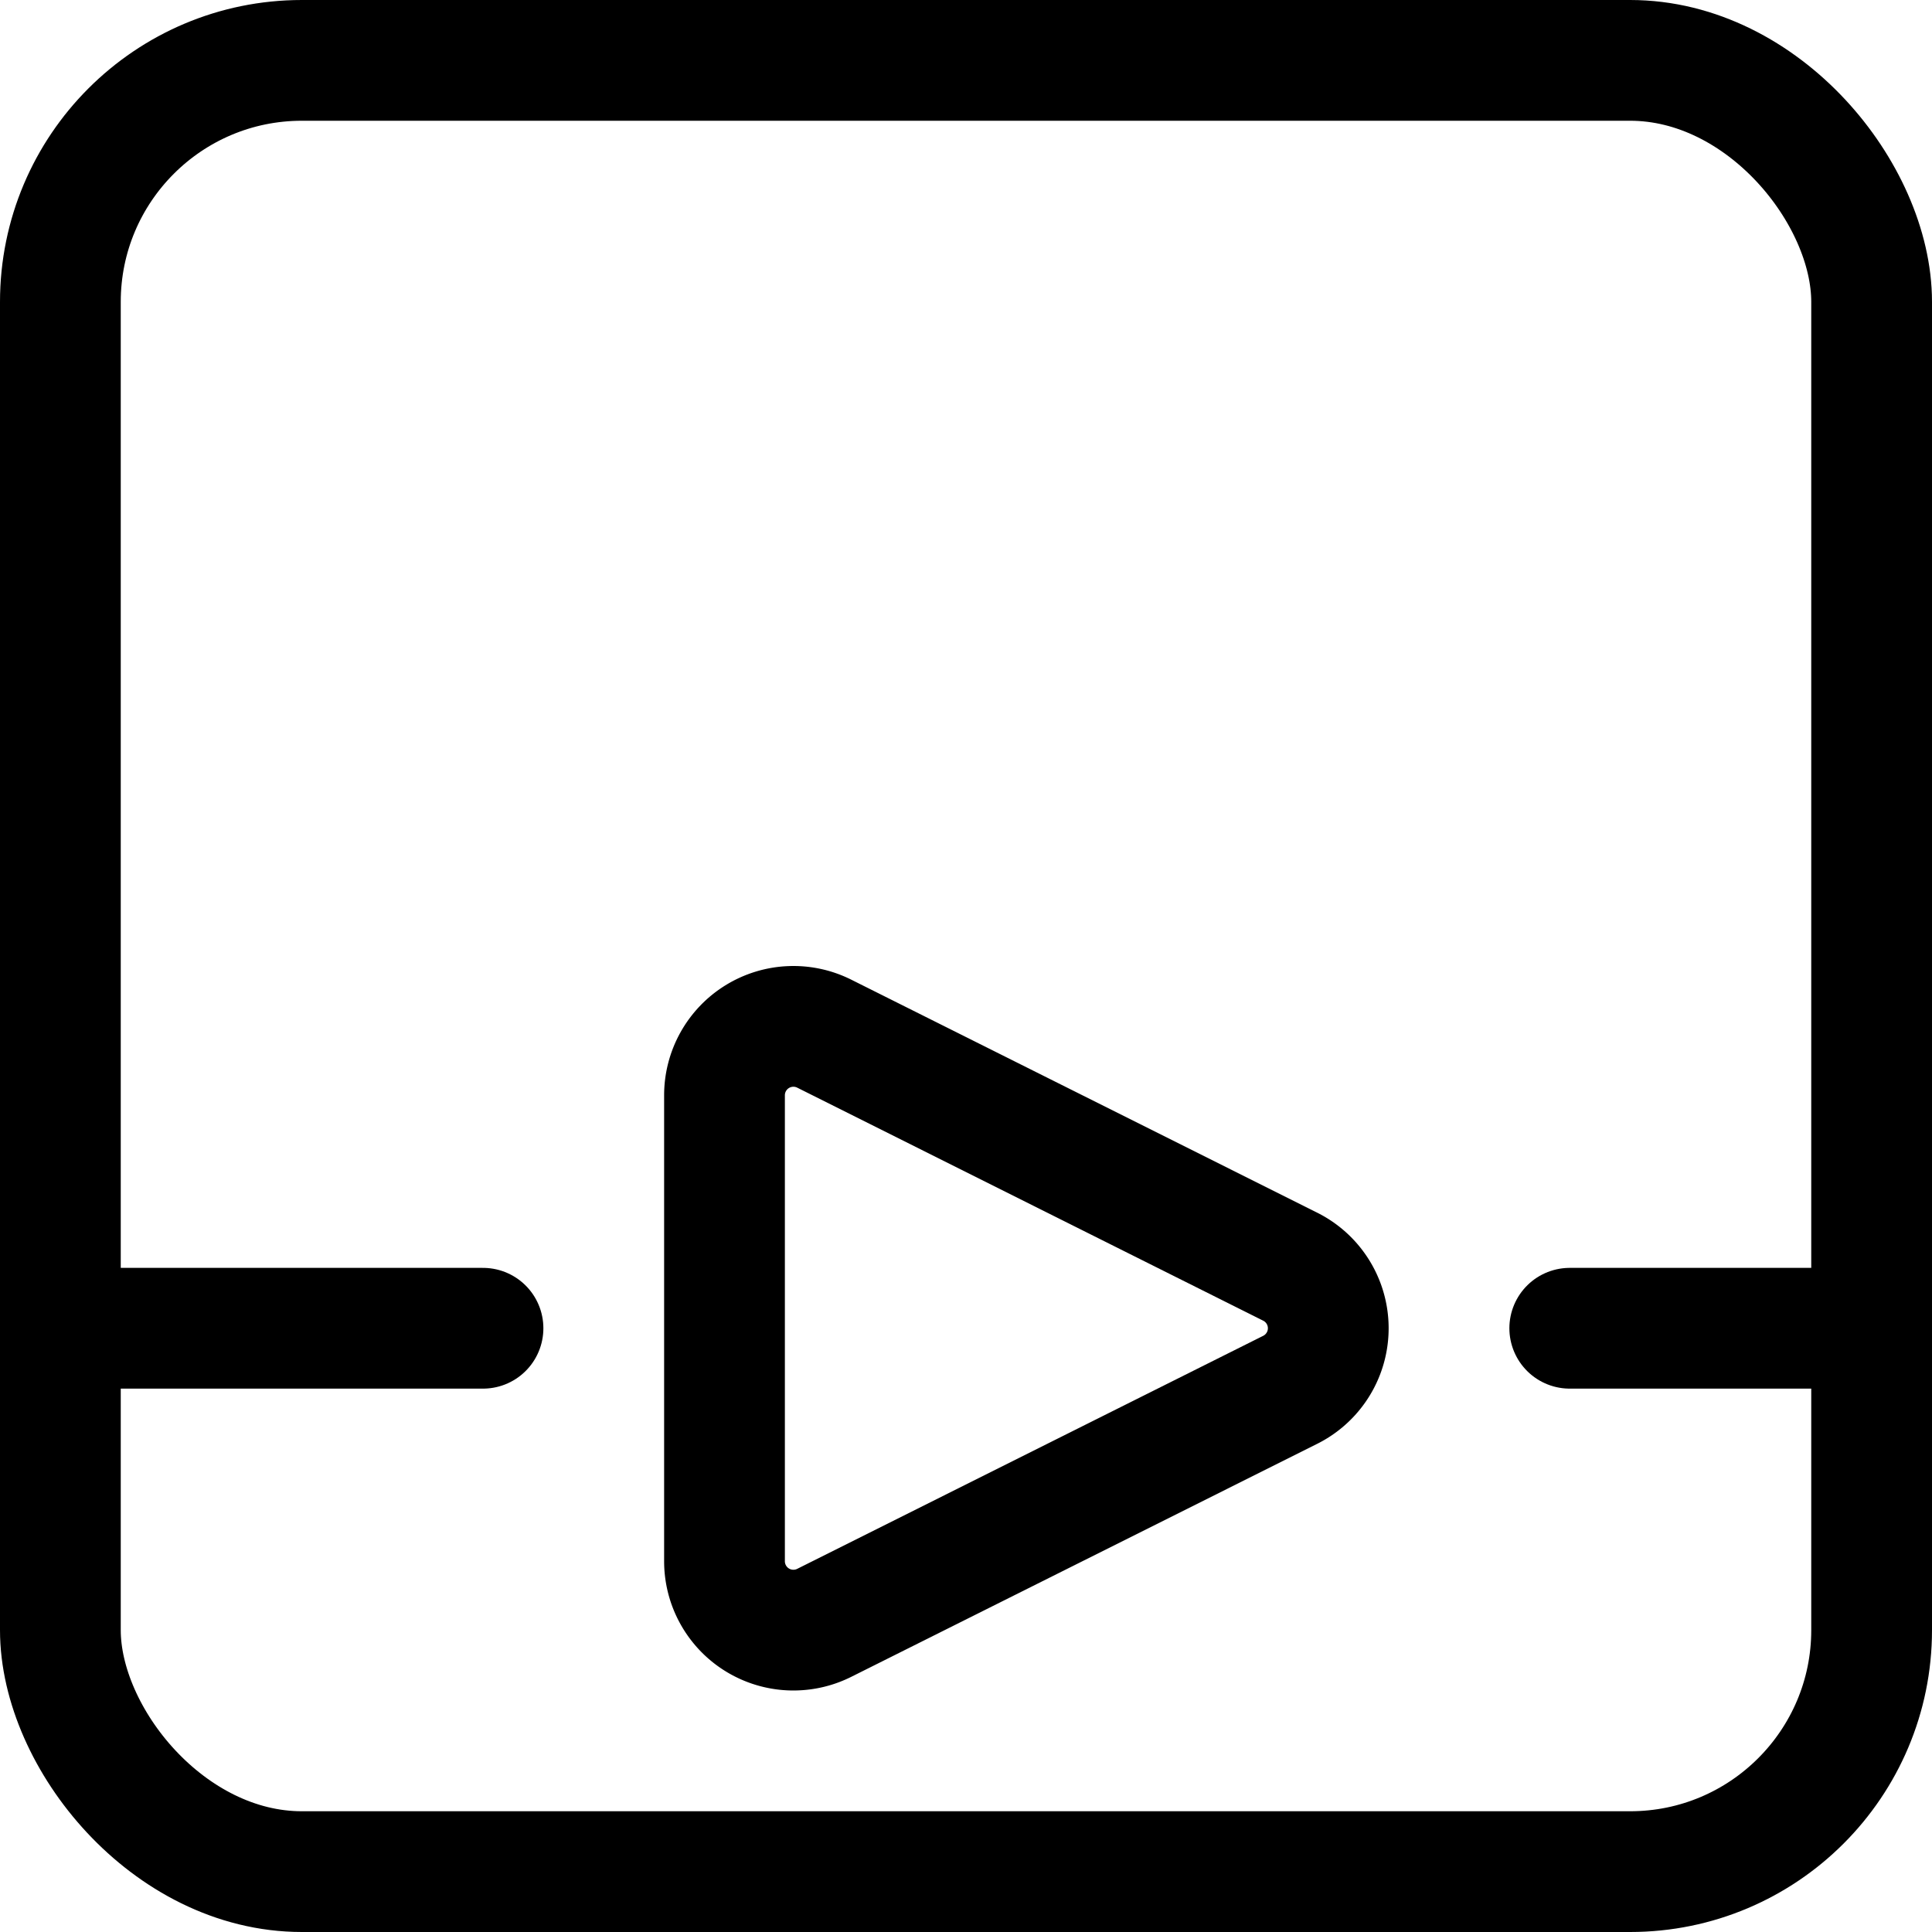 <svg xmlns="http://www.w3.org/2000/svg" viewBox="0 0 24 24"><defs><style>.a{fill:none;stroke:#000;stroke-linecap:round;stroke-linejoin:round;stroke-width:1.5px;}</style></defs><title>video-player-interface</title><rect class="a" x="0.75" y="0.75" width="22.5" height="22.5" rx="3" ry="3"/><line class="a" x1="0.75" y1="16.5" x2="6" y2="16.5"/><line class="a" x1="19.5" y1="16.5" x2="23.25" y2="16.5"/><path class="a" d="M10.238,20.16A.856.856,0,0,1,9,19.394V13.606a.856.856,0,0,1,1.238-.766l5.789,2.895a.855.855,0,0,1,0,1.53Z"/></svg>